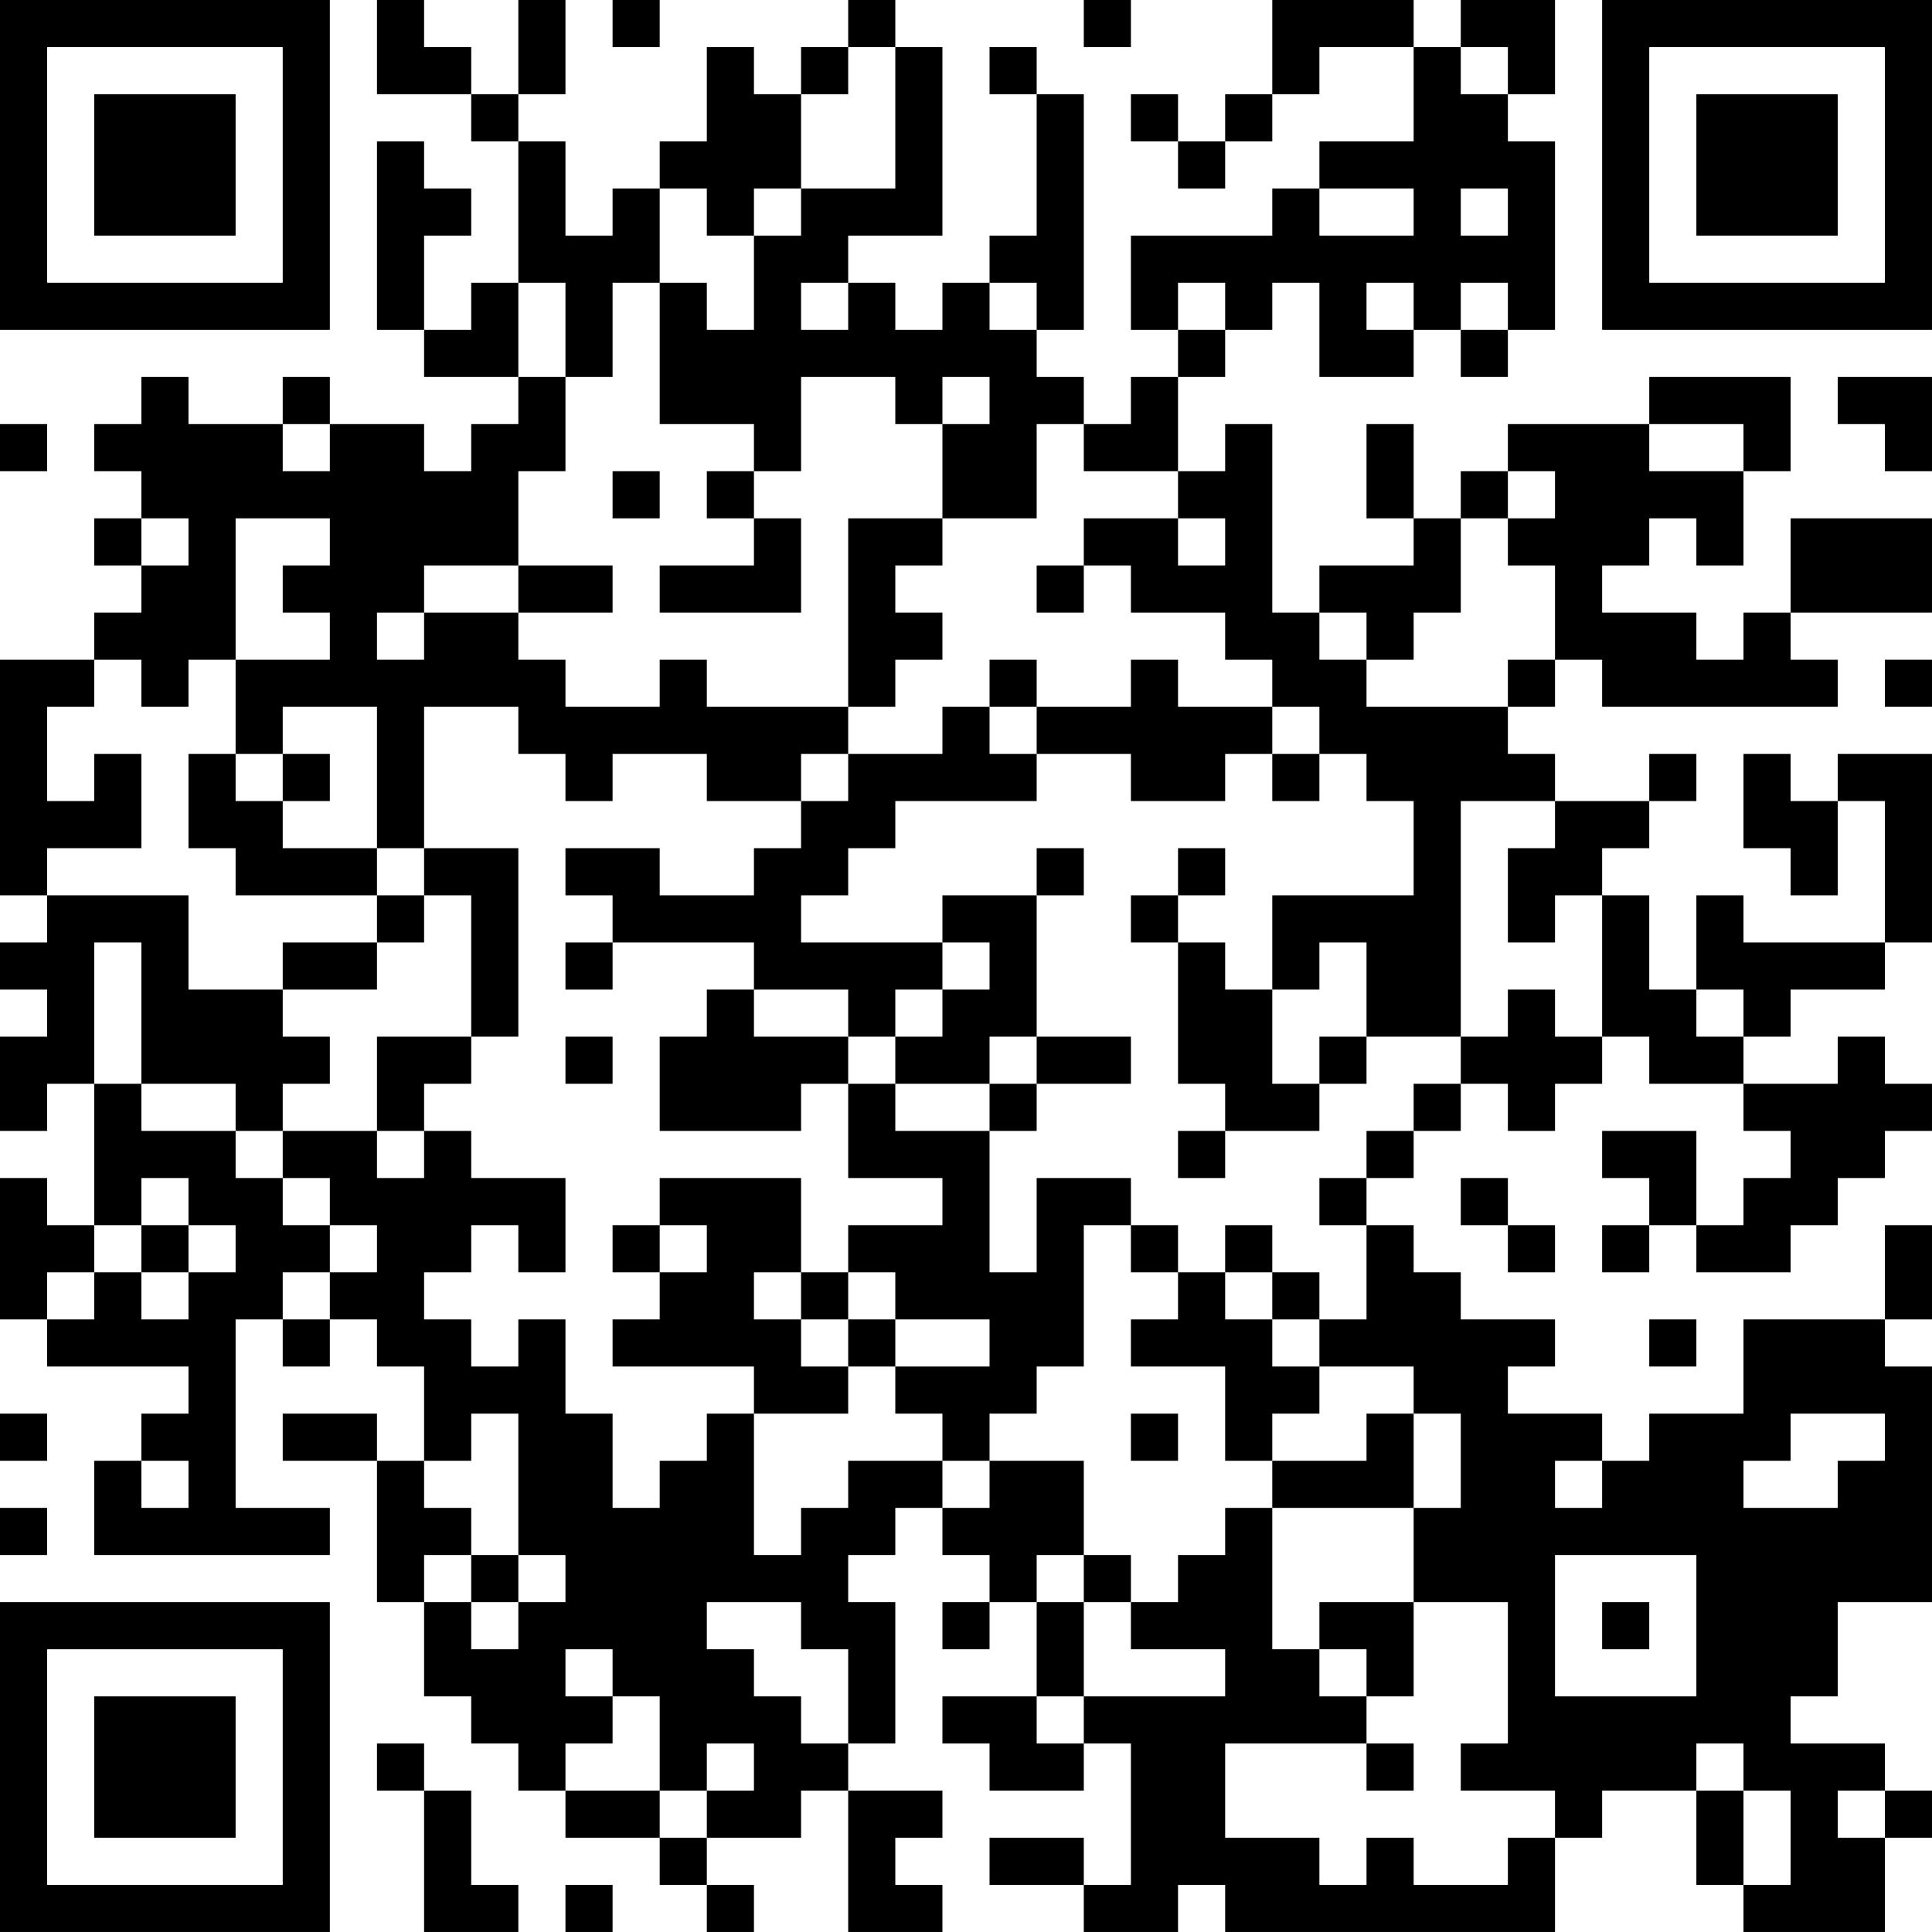<?xml version="1.0" encoding="UTF-8"?>
<svg xmlns="http://www.w3.org/2000/svg" version="1.1" width="200" height="200" viewBox="0 0 200 200"><rect x="0" y="0" width="200" height="200" fill="#ffffff"/><g transform="scale(4.878)"><g transform="translate(0,0)"><path fill-rule="evenodd" d="M8 0L8 2L10 2L10 3L11 3L11 6L10 6L10 7L9 7L9 5L10 5L10 4L9 4L9 3L8 3L8 7L9 7L9 8L11 8L11 9L10 9L10 10L9 10L9 9L7 9L7 8L6 8L6 9L4 9L4 8L3 8L3 9L2 9L2 10L3 10L3 11L2 11L2 12L3 12L3 13L2 13L2 14L0 14L0 19L1 19L1 20L0 20L0 21L1 21L1 22L0 22L0 24L1 24L1 23L2 23L2 26L1 26L1 25L0 25L0 28L1 28L1 29L4 29L4 30L3 30L3 31L2 31L2 33L7 33L7 32L5 32L5 28L6 28L6 29L7 29L7 28L8 28L8 29L9 29L9 31L8 31L8 30L6 30L6 31L8 31L8 34L9 34L9 36L10 36L10 37L11 37L11 38L12 38L12 39L14 39L14 40L15 40L15 41L16 41L16 40L15 40L15 39L17 39L17 38L18 38L18 41L20 41L20 40L19 40L19 39L20 39L20 38L18 38L18 37L19 37L19 34L18 34L18 33L19 33L19 32L20 32L20 33L21 33L21 34L20 34L20 35L21 35L21 34L22 34L22 36L20 36L20 37L21 37L21 38L23 38L23 37L24 37L24 40L23 40L23 39L21 39L21 40L23 40L23 41L25 41L25 40L26 40L26 41L33 41L33 39L34 39L34 38L36 38L36 40L37 40L37 41L40 41L40 39L41 39L41 38L40 38L40 37L38 37L38 36L39 36L39 34L41 34L41 29L40 29L40 28L41 28L41 26L40 26L40 28L37 28L37 30L35 30L35 31L34 31L34 30L32 30L32 29L33 29L33 28L31 28L31 27L30 27L30 26L29 26L29 25L30 25L30 24L31 24L31 23L32 23L32 24L33 24L33 23L34 23L34 22L35 22L35 23L37 23L37 24L38 24L38 25L37 25L37 26L36 26L36 24L34 24L34 25L35 25L35 26L34 26L34 27L35 27L35 26L36 26L36 27L38 27L38 26L39 26L39 25L40 25L40 24L41 24L41 23L40 23L40 22L39 22L39 23L37 23L37 22L38 22L38 21L40 21L40 20L41 20L41 16L39 16L39 17L38 17L38 16L37 16L37 18L38 18L38 19L39 19L39 17L40 17L40 20L37 20L37 19L36 19L36 21L35 21L35 19L34 19L34 18L35 18L35 17L36 17L36 16L35 16L35 17L33 17L33 16L32 16L32 15L33 15L33 14L34 14L34 15L39 15L39 14L38 14L38 13L41 13L41 11L38 11L38 13L37 13L37 14L36 14L36 13L34 13L34 12L35 12L35 11L36 11L36 12L37 12L37 10L38 10L38 8L35 8L35 9L32 9L32 10L31 10L31 11L30 11L30 9L29 9L29 11L30 11L30 12L28 12L28 13L27 13L27 9L26 9L26 10L25 10L25 8L26 8L26 7L27 7L27 6L28 6L28 8L30 8L30 7L31 7L31 8L32 8L32 7L33 7L33 3L32 3L32 2L33 2L33 0L31 0L31 1L30 1L30 0L27 0L27 2L26 2L26 3L25 3L25 2L24 2L24 3L25 3L25 4L26 4L26 3L27 3L27 2L28 2L28 1L30 1L30 3L28 3L28 4L27 4L27 5L24 5L24 7L25 7L25 8L24 8L24 9L23 9L23 8L22 8L22 7L23 7L23 2L22 2L22 1L21 1L21 2L22 2L22 5L21 5L21 6L20 6L20 7L19 7L19 6L18 6L18 5L20 5L20 1L19 1L19 0L18 0L18 1L17 1L17 2L16 2L16 1L15 1L15 3L14 3L14 4L13 4L13 5L12 5L12 3L11 3L11 2L12 2L12 0L11 0L11 2L10 2L10 1L9 1L9 0ZM13 0L13 1L14 1L14 0ZM23 0L23 1L24 1L24 0ZM18 1L18 2L17 2L17 4L16 4L16 5L15 5L15 4L14 4L14 6L13 6L13 8L12 8L12 6L11 6L11 8L12 8L12 10L11 10L11 12L9 12L9 13L8 13L8 14L9 14L9 13L11 13L11 14L12 14L12 15L14 15L14 14L15 14L15 15L18 15L18 16L17 16L17 17L15 17L15 16L13 16L13 17L12 17L12 16L11 16L11 15L9 15L9 18L8 18L8 15L6 15L6 16L5 16L5 14L7 14L7 13L6 13L6 12L7 12L7 11L5 11L5 14L4 14L4 15L3 15L3 14L2 14L2 15L1 15L1 17L2 17L2 16L3 16L3 18L1 18L1 19L4 19L4 21L6 21L6 22L7 22L7 23L6 23L6 24L5 24L5 23L3 23L3 20L2 20L2 23L3 23L3 24L5 24L5 25L6 25L6 26L7 26L7 27L6 27L6 28L7 28L7 27L8 27L8 26L7 26L7 25L6 25L6 24L8 24L8 25L9 25L9 24L10 24L10 25L12 25L12 27L11 27L11 26L10 26L10 27L9 27L9 28L10 28L10 29L11 29L11 28L12 28L12 30L13 30L13 32L14 32L14 31L15 31L15 30L16 30L16 33L17 33L17 32L18 32L18 31L20 31L20 32L21 32L21 31L23 31L23 33L22 33L22 34L23 34L23 36L22 36L22 37L23 37L23 36L26 36L26 35L24 35L24 34L25 34L25 33L26 33L26 32L27 32L27 35L28 35L28 36L29 36L29 37L26 37L26 39L28 39L28 40L29 40L29 39L30 39L30 40L32 40L32 39L33 39L33 38L31 38L31 37L32 37L32 34L30 34L30 32L31 32L31 30L30 30L30 29L28 29L28 28L29 28L29 26L28 26L28 25L29 25L29 24L30 24L30 23L31 23L31 22L32 22L32 21L33 21L33 22L34 22L34 19L33 19L33 20L32 20L32 18L33 18L33 17L31 17L31 22L29 22L29 20L28 20L28 21L27 21L27 19L30 19L30 17L29 17L29 16L28 16L28 15L27 15L27 14L26 14L26 13L24 13L24 12L23 12L23 11L25 11L25 12L26 12L26 11L25 11L25 10L23 10L23 9L22 9L22 11L20 11L20 9L21 9L21 8L20 8L20 9L19 9L19 8L17 8L17 10L16 10L16 9L14 9L14 6L15 6L15 7L16 7L16 5L17 5L17 4L19 4L19 1ZM31 1L31 2L32 2L32 1ZM28 4L28 5L30 5L30 4ZM31 4L31 5L32 5L32 4ZM17 6L17 7L18 7L18 6ZM21 6L21 7L22 7L22 6ZM25 6L25 7L26 7L26 6ZM29 6L29 7L30 7L30 6ZM31 6L31 7L32 7L32 6ZM39 8L39 9L40 9L40 10L41 10L41 8ZM0 9L0 10L1 10L1 9ZM6 9L6 10L7 10L7 9ZM35 9L35 10L37 10L37 9ZM13 10L13 11L14 11L14 10ZM15 10L15 11L16 11L16 12L14 12L14 13L17 13L17 11L16 11L16 10ZM32 10L32 11L31 11L31 13L30 13L30 14L29 14L29 13L28 13L28 14L29 14L29 15L32 15L32 14L33 14L33 12L32 12L32 11L33 11L33 10ZM3 11L3 12L4 12L4 11ZM18 11L18 15L19 15L19 14L20 14L20 13L19 13L19 12L20 12L20 11ZM11 12L11 13L13 13L13 12ZM22 12L22 13L23 13L23 12ZM21 14L21 15L20 15L20 16L18 16L18 17L17 17L17 18L16 18L16 19L14 19L14 18L12 18L12 19L13 19L13 20L12 20L12 21L13 21L13 20L16 20L16 21L15 21L15 22L14 22L14 24L17 24L17 23L18 23L18 25L20 25L20 26L18 26L18 27L17 27L17 25L14 25L14 26L13 26L13 27L14 27L14 28L13 28L13 29L16 29L16 30L18 30L18 29L19 29L19 30L20 30L20 31L21 31L21 30L22 30L22 29L23 29L23 26L24 26L24 27L25 27L25 28L24 28L24 29L26 29L26 31L27 31L27 32L30 32L30 30L29 30L29 31L27 31L27 30L28 30L28 29L27 29L27 28L28 28L28 27L27 27L27 26L26 26L26 27L25 27L25 26L24 26L24 25L22 25L22 27L21 27L21 24L22 24L22 23L24 23L24 22L22 22L22 19L23 19L23 18L22 18L22 19L20 19L20 20L17 20L17 19L18 19L18 18L19 18L19 17L22 17L22 16L24 16L24 17L26 17L26 16L27 16L27 17L28 17L28 16L27 16L27 15L25 15L25 14L24 14L24 15L22 15L22 14ZM40 14L40 15L41 15L41 14ZM21 15L21 16L22 16L22 15ZM4 16L4 18L5 18L5 19L8 19L8 20L6 20L6 21L8 21L8 20L9 20L9 19L10 19L10 22L8 22L8 24L9 24L9 23L10 23L10 22L11 22L11 18L9 18L9 19L8 19L8 18L6 18L6 17L7 17L7 16L6 16L6 17L5 17L5 16ZM25 18L25 19L24 19L24 20L25 20L25 23L26 23L26 24L25 24L25 25L26 25L26 24L28 24L28 23L29 23L29 22L28 22L28 23L27 23L27 21L26 21L26 20L25 20L25 19L26 19L26 18ZM20 20L20 21L19 21L19 22L18 22L18 21L16 21L16 22L18 22L18 23L19 23L19 24L21 24L21 23L22 23L22 22L21 22L21 23L19 23L19 22L20 22L20 21L21 21L21 20ZM36 21L36 22L37 22L37 21ZM12 22L12 23L13 23L13 22ZM3 25L3 26L2 26L2 27L1 27L1 28L2 28L2 27L3 27L3 28L4 28L4 27L5 27L5 26L4 26L4 25ZM31 25L31 26L32 26L32 27L33 27L33 26L32 26L32 25ZM3 26L3 27L4 27L4 26ZM14 26L14 27L15 27L15 26ZM16 27L16 28L17 28L17 29L18 29L18 28L19 28L19 29L21 29L21 28L19 28L19 27L18 27L18 28L17 28L17 27ZM26 27L26 28L27 28L27 27ZM35 28L35 29L36 29L36 28ZM0 30L0 31L1 31L1 30ZM10 30L10 31L9 31L9 32L10 32L10 33L9 33L9 34L10 34L10 35L11 35L11 34L12 34L12 33L11 33L11 30ZM24 30L24 31L25 31L25 30ZM38 30L38 31L37 31L37 32L39 32L39 31L40 31L40 30ZM3 31L3 32L4 32L4 31ZM33 31L33 32L34 32L34 31ZM0 32L0 33L1 33L1 32ZM10 33L10 34L11 34L11 33ZM23 33L23 34L24 34L24 33ZM33 33L33 36L36 36L36 33ZM15 34L15 35L16 35L16 36L17 36L17 37L18 37L18 35L17 35L17 34ZM28 34L28 35L29 35L29 36L30 36L30 34ZM34 34L34 35L35 35L35 34ZM12 35L12 36L13 36L13 37L12 37L12 38L14 38L14 39L15 39L15 38L16 38L16 37L15 37L15 38L14 38L14 36L13 36L13 35ZM8 37L8 38L9 38L9 41L11 41L11 40L10 40L10 38L9 38L9 37ZM29 37L29 38L30 38L30 37ZM36 37L36 38L37 38L37 40L38 40L38 38L37 38L37 37ZM39 38L39 39L40 39L40 38ZM12 40L12 41L13 41L13 40ZM0 0L0 7L7 7L7 0ZM1 1L1 6L6 6L6 1ZM2 2L2 5L5 5L5 2ZM34 0L34 7L41 7L41 0ZM35 1L35 6L40 6L40 1ZM36 2L36 5L39 5L39 2ZM0 34L0 41L7 41L7 34ZM1 35L1 40L6 40L6 35ZM2 36L2 39L5 39L5 36Z" fill="#000000"/></g></g></svg>
